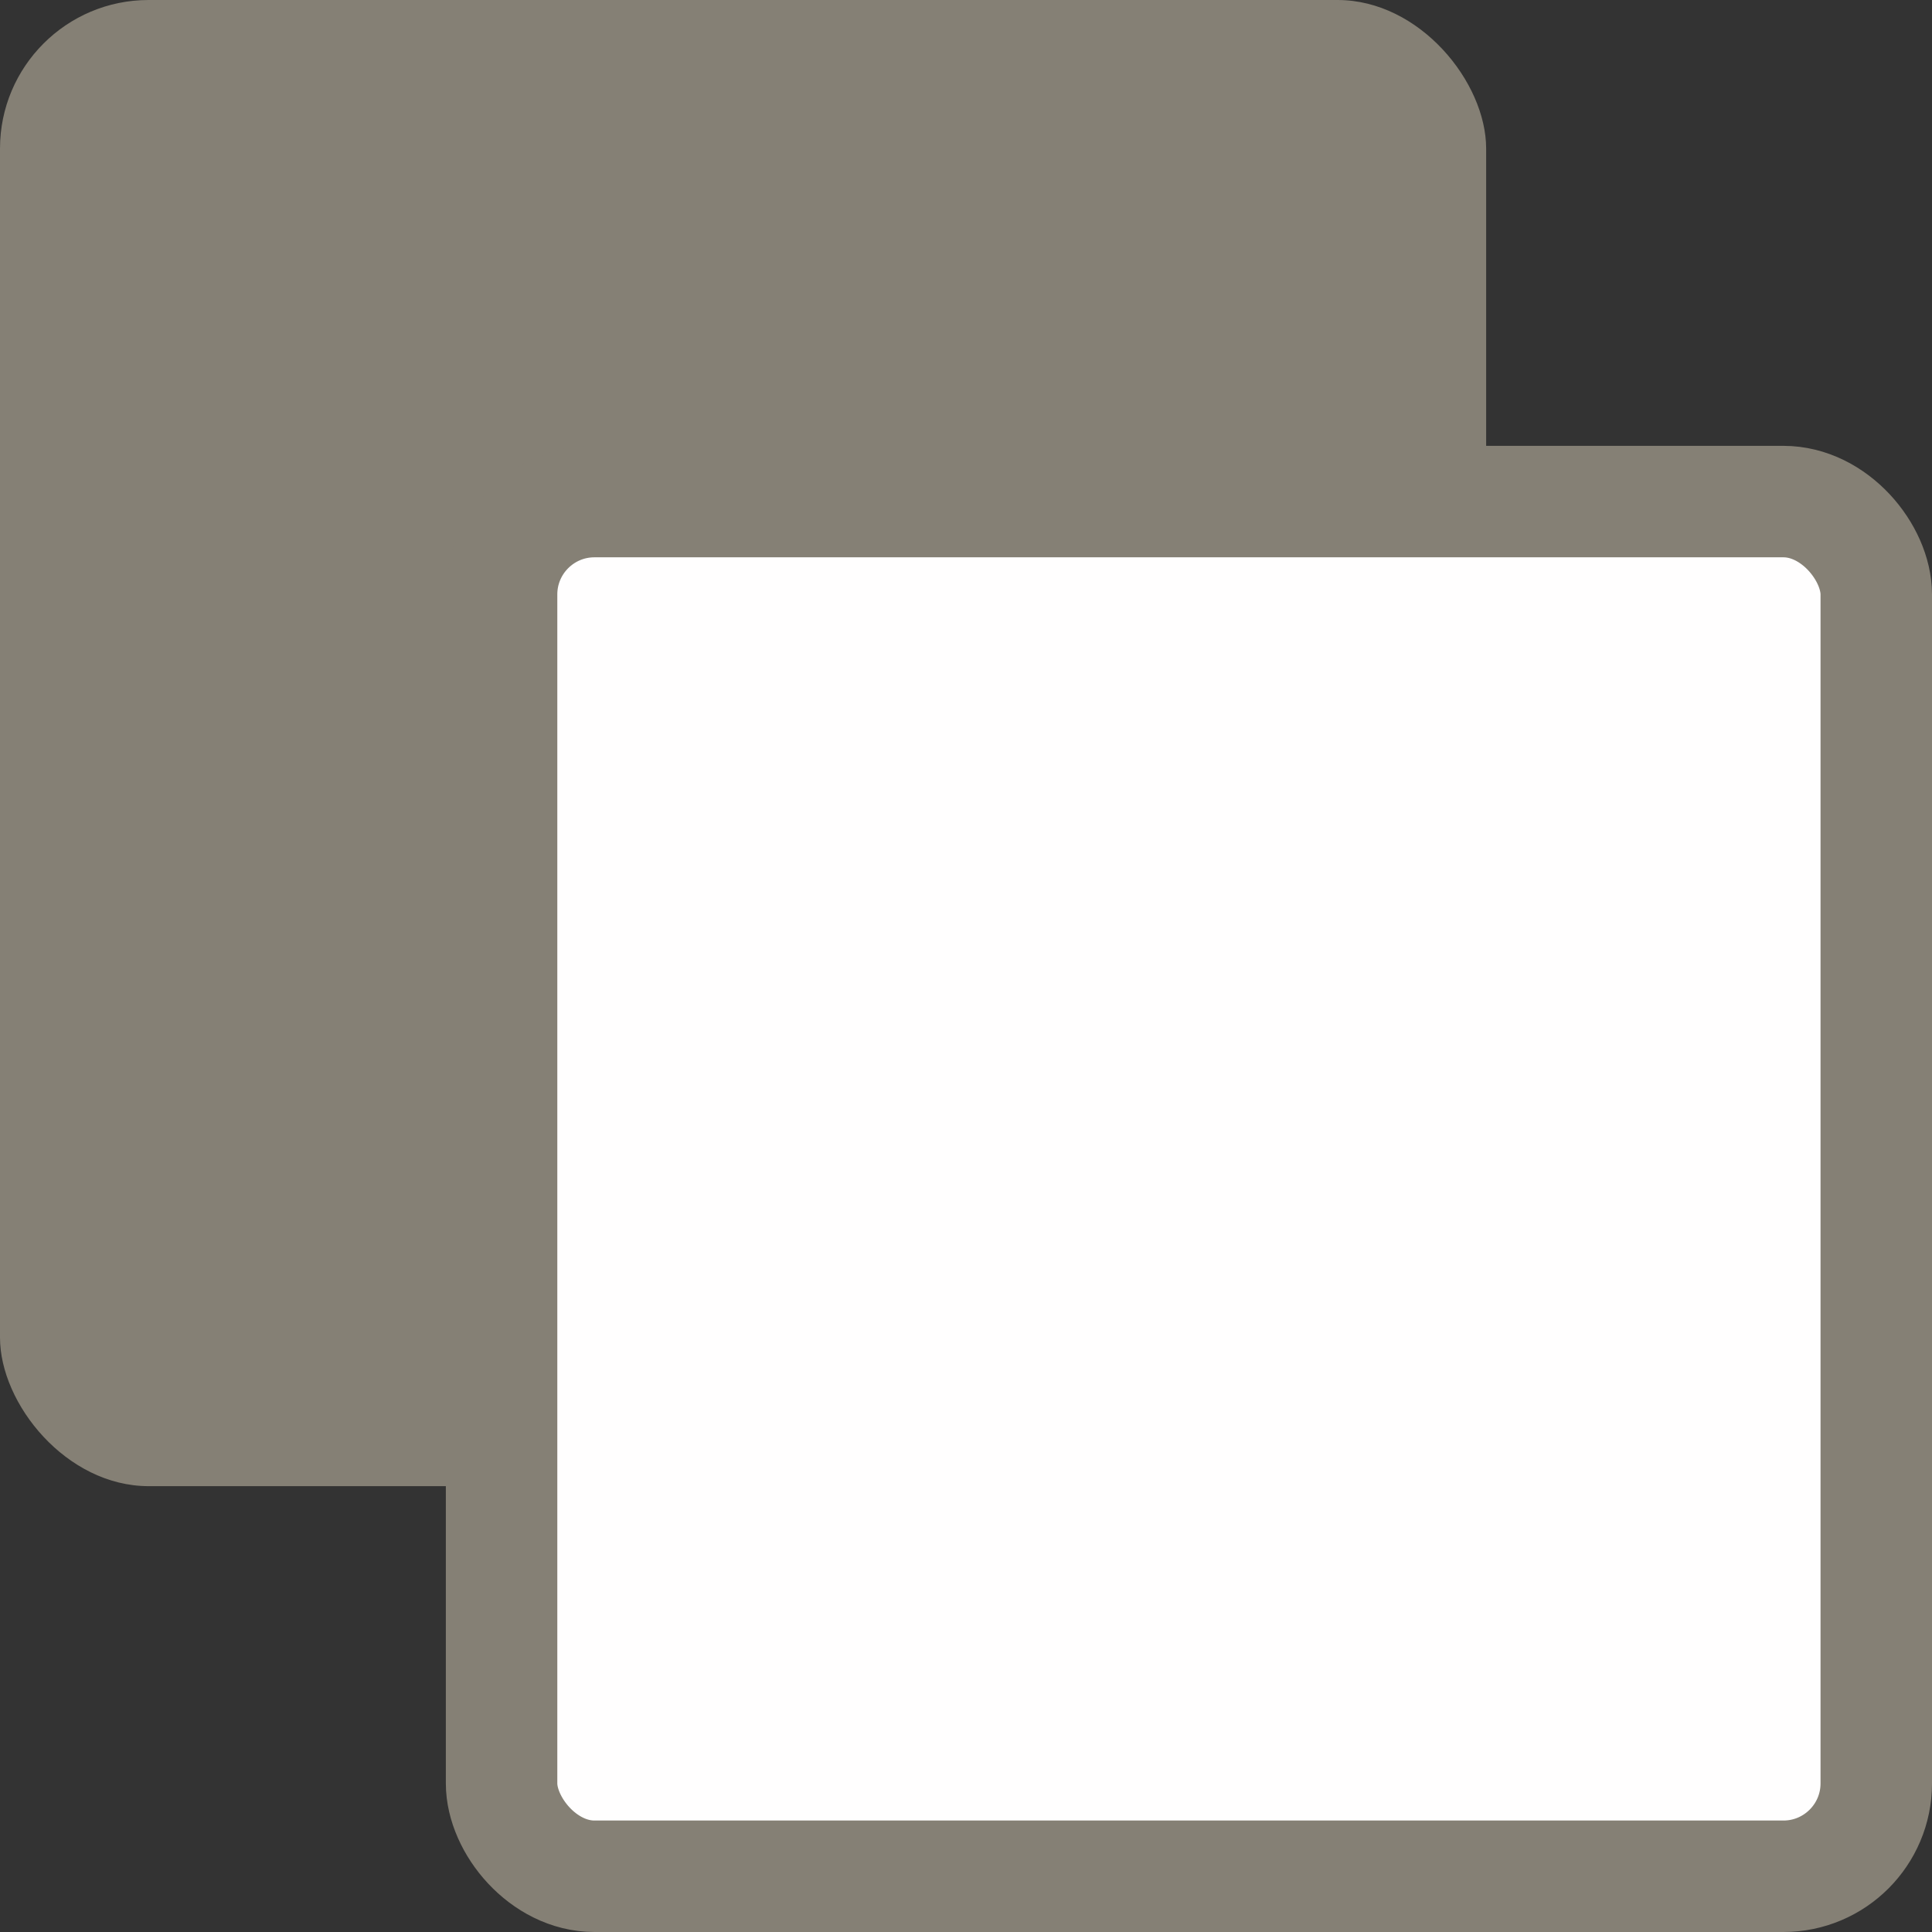 <svg width="26" height="26" viewBox="0 0 26 26" fill="none" xmlns="http://www.w3.org/2000/svg">
<rect x="0" y="0" width="26" height="26" fill="#333333" stroke="none"/>
<rect width="20" height="20" rx="2" fill="#858075"/>
<rect x="6.75" y="6.75" width="18.5" height="18.5" rx="1.25" fill="#FFFEFE" stroke="#858075" stroke-width="1.5"/>
</svg>